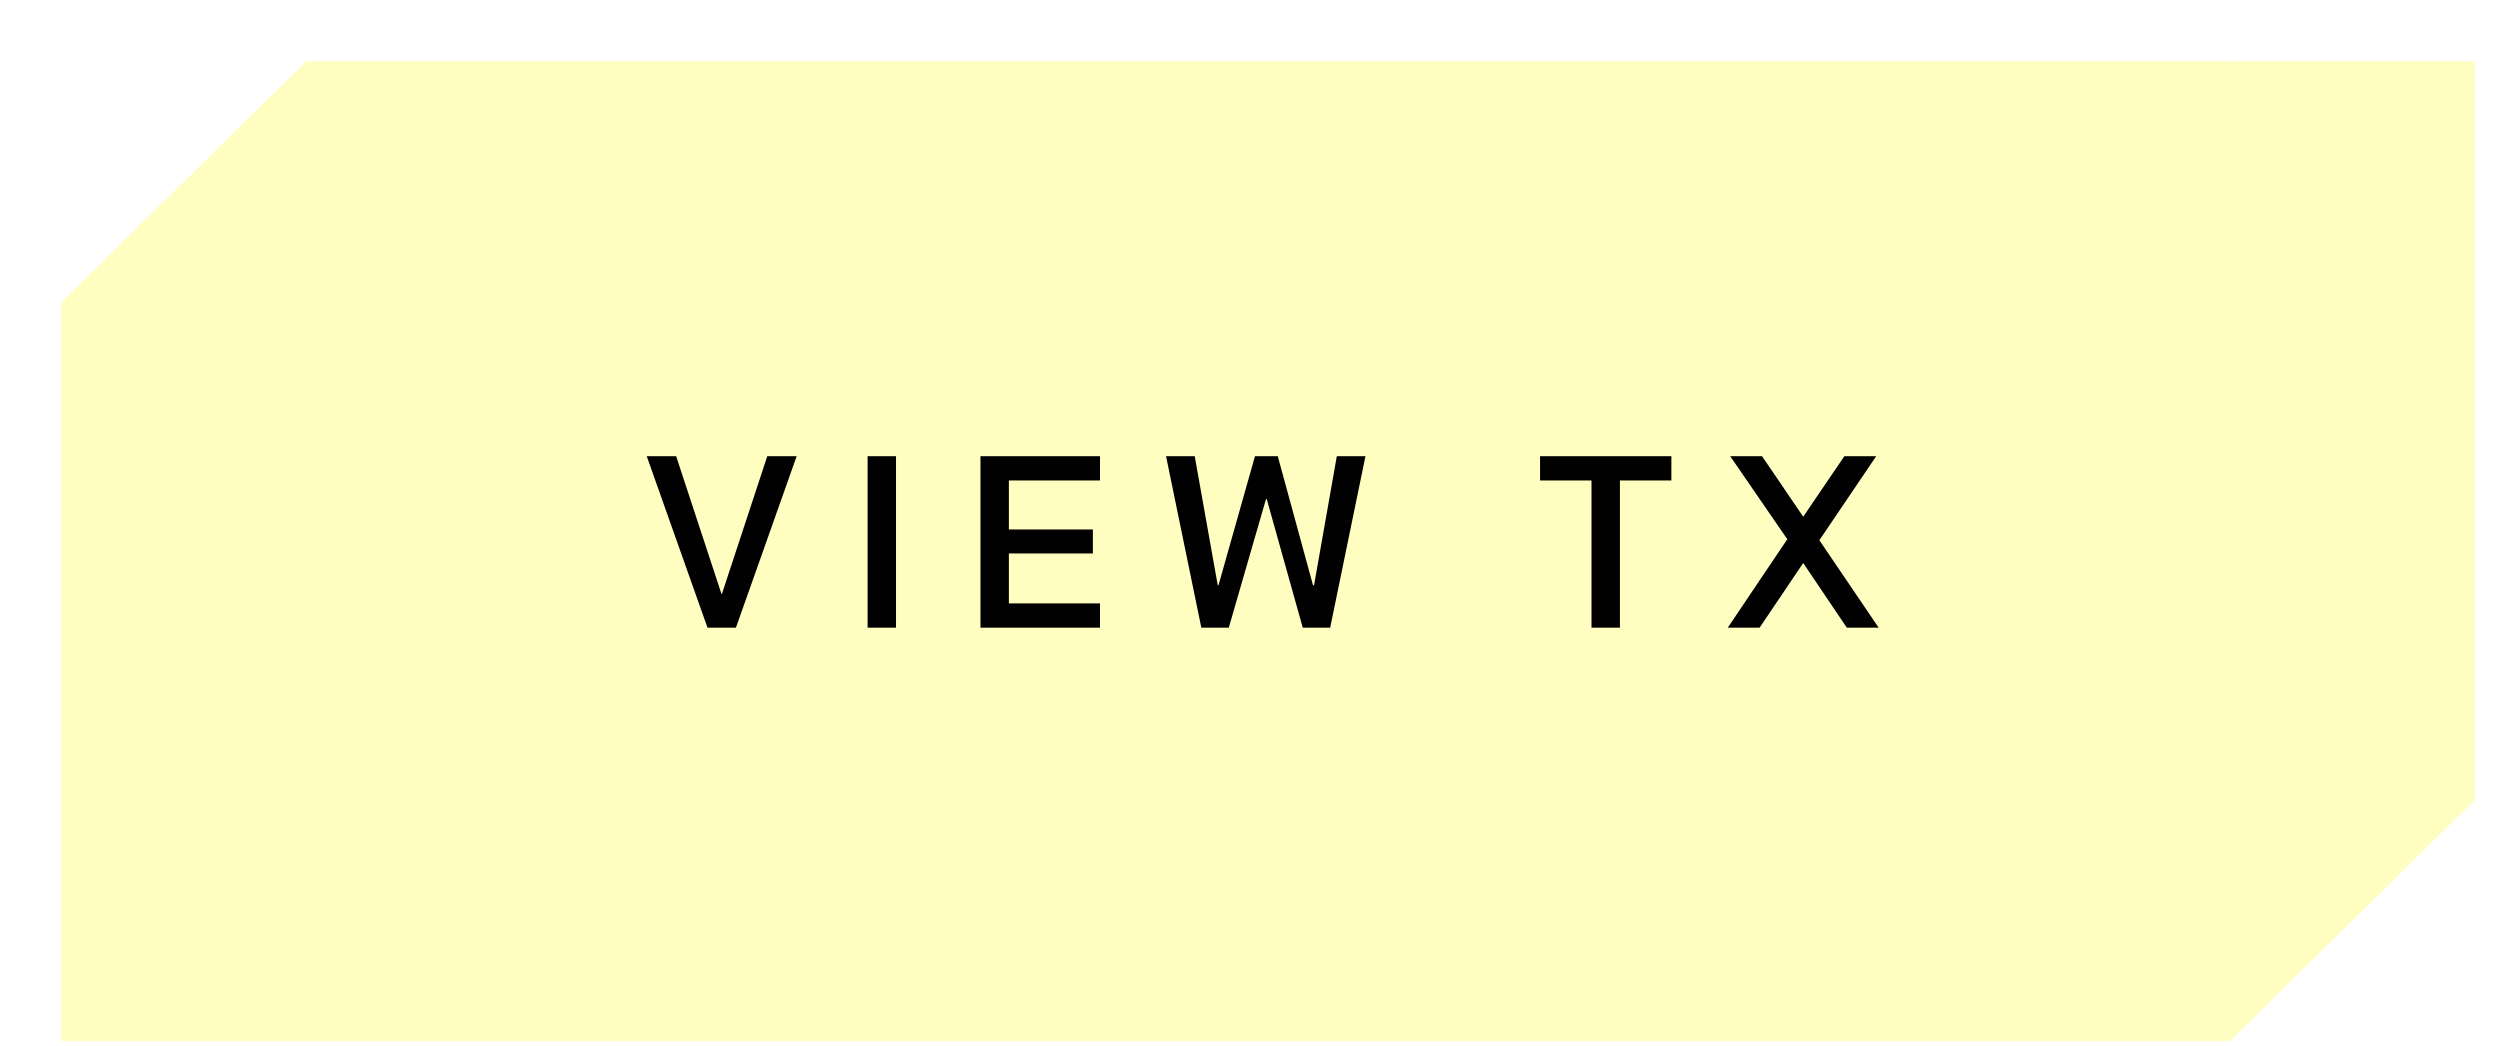 <svg width="98" height="41" viewBox="0 0 98 41" fill="none" xmlns="http://www.w3.org/2000/svg">
<g filter="url(#filter0_d_246_1857)">
<path d="M9.603 0L0 9.455V38.412H9.603V0Z" fill="#FFFDBF"/>
</g>
<g filter="url(#filter1_d_246_1857)">
<rect width="75.408" height="38.412" transform="translate(9.603)" fill="#FFFDBF"/>
<path d="M22.951 15.482H24.104L25.88 20.879H25.899L27.676 15.482H28.828L26.447 22.204H25.333L22.951 15.482ZM31.609 15.482H32.723V22.204H31.609V15.482ZM36.033 15.482H40.719V16.433H37.147V18.353H40.44V19.294H37.147V21.253H40.719V22.204H36.033V15.482ZM43.308 15.482H44.432L45.335 20.543H45.363L46.794 15.482H47.687L49.07 20.543H49.109L50.002 15.482H51.125L49.742 22.204H48.667L47.255 17.163H47.226L45.767 22.204H44.691L43.308 15.482ZM59.986 16.433H57.969V15.482H63.117V16.433H61.1V22.204H59.986V16.433ZM67.661 18.737L65.423 15.482H66.671L68.285 17.854L69.898 15.482H71.146L68.918 18.776L71.243 22.204H69.994L68.285 19.669L66.575 22.204H65.327L67.661 18.737Z" fill="#010101"/>
</g>
<g filter="url(#filter2_d_246_1857)">
<path d="M85.011 38.412L94.614 28.957V0H85.011V38.412Z" fill="#FFFDBF"/>
</g>
<defs>
<filter id="filter0_d_246_1857" x="0" y="0" width="12.004" height="40.813" filterUnits="userSpaceOnUse" color-interpolation-filters="sRGB">
<feFlood flood-opacity="0" result="BackgroundImageFix"/>
<feColorMatrix in="SourceAlpha" type="matrix" values="0 0 0 0 0 0 0 0 0 0 0 0 0 0 0 0 0 0 127 0" result="hardAlpha"/>
<feOffset dx="2.401" dy="2.401"/>
<feColorMatrix type="matrix" values="0 0 0 0 0.973 0 0 0 0 0.937 0 0 0 0 0 0 0 0 1 0"/>
<feBlend mode="normal" in2="BackgroundImageFix" result="effect1_dropShadow_246_1857"/>
<feBlend mode="normal" in="SourceGraphic" in2="effect1_dropShadow_246_1857" result="shape"/>
</filter>
<filter id="filter1_d_246_1857" x="9.603" y="0" width="77.809" height="40.813" filterUnits="userSpaceOnUse" color-interpolation-filters="sRGB">
<feFlood flood-opacity="0" result="BackgroundImageFix"/>
<feColorMatrix in="SourceAlpha" type="matrix" values="0 0 0 0 0 0 0 0 0 0 0 0 0 0 0 0 0 0 127 0" result="hardAlpha"/>
<feOffset dx="2.401" dy="2.401"/>
<feColorMatrix type="matrix" values="0 0 0 0 0.973 0 0 0 0 0.937 0 0 0 0 0 0 0 0 1 0"/>
<feBlend mode="normal" in2="BackgroundImageFix" result="effect1_dropShadow_246_1857"/>
<feBlend mode="normal" in="SourceGraphic" in2="effect1_dropShadow_246_1857" result="shape"/>
</filter>
<filter id="filter2_d_246_1857" x="85.011" y="0" width="12.004" height="40.813" filterUnits="userSpaceOnUse" color-interpolation-filters="sRGB">
<feFlood flood-opacity="0" result="BackgroundImageFix"/>
<feColorMatrix in="SourceAlpha" type="matrix" values="0 0 0 0 0 0 0 0 0 0 0 0 0 0 0 0 0 0 127 0" result="hardAlpha"/>
<feOffset dx="2.401" dy="2.401"/>
<feColorMatrix type="matrix" values="0 0 0 0 0.973 0 0 0 0 0.937 0 0 0 0 0 0 0 0 1 0"/>
<feBlend mode="normal" in2="BackgroundImageFix" result="effect1_dropShadow_246_1857"/>
<feBlend mode="normal" in="SourceGraphic" in2="effect1_dropShadow_246_1857" result="shape"/>
</filter>
</defs>
</svg>
